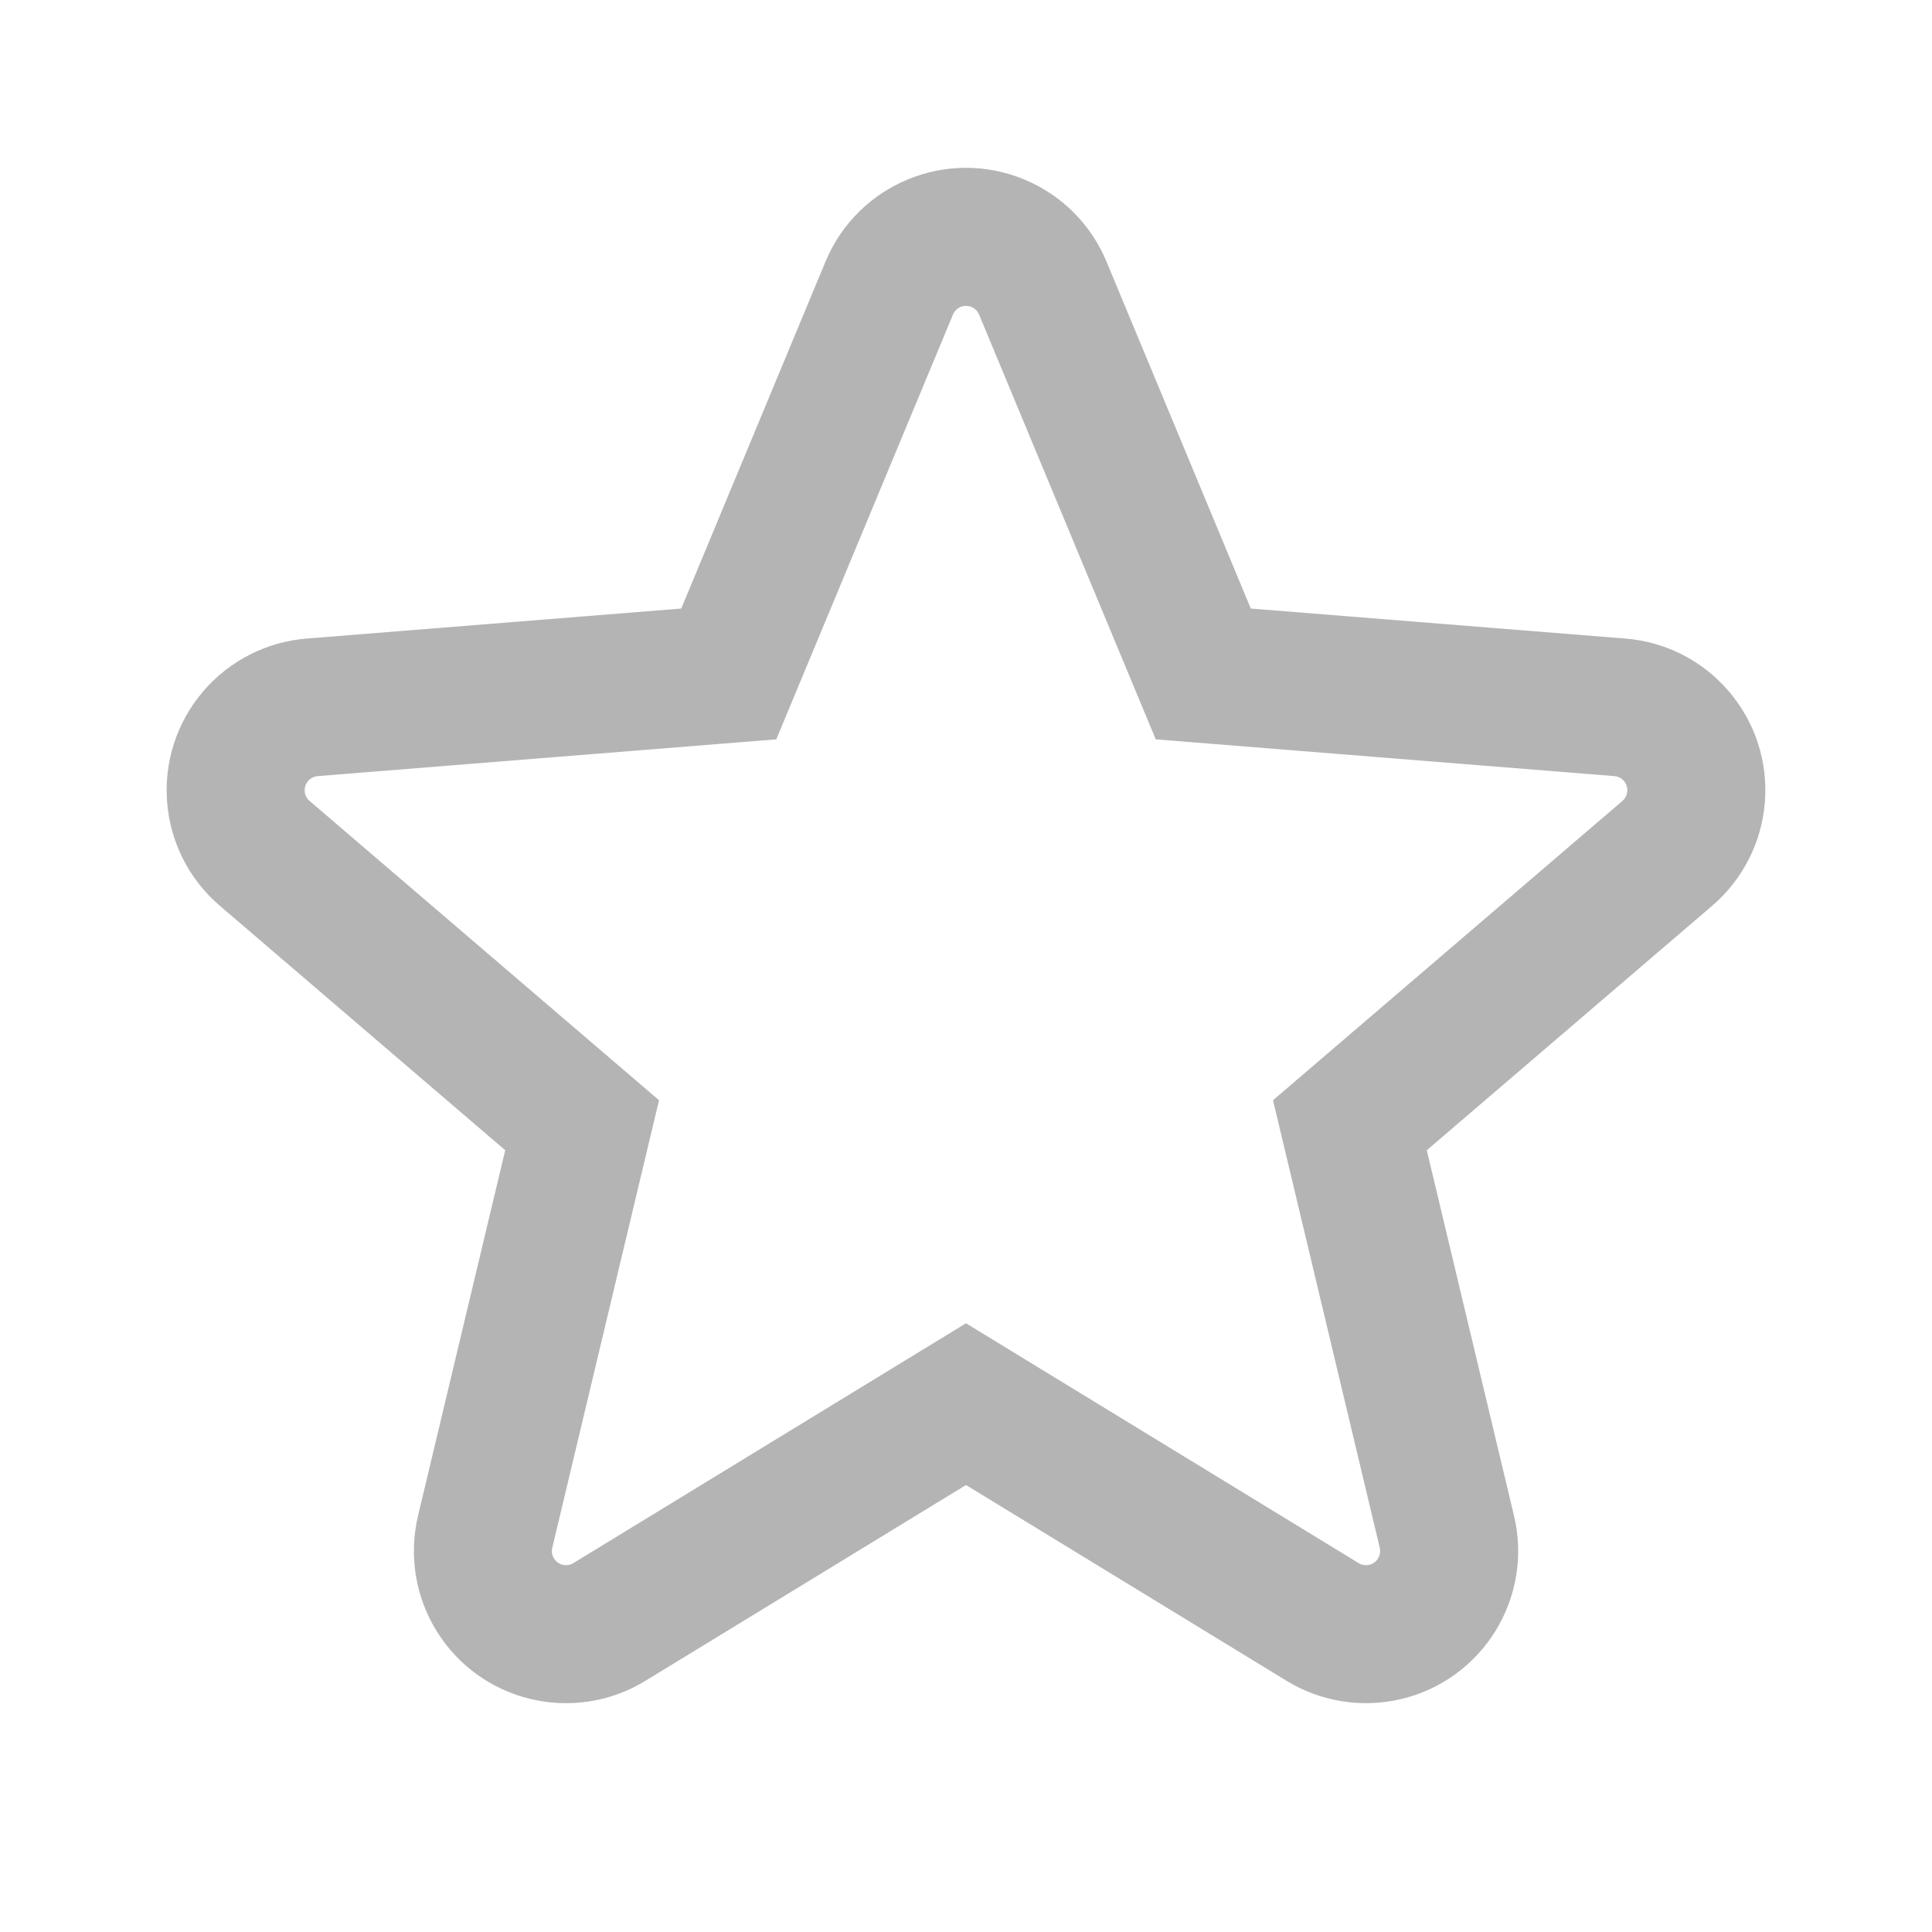 <svg width="56" height="56" viewBox="0 0 56 56" fill="none" xmlns="http://www.w3.org/2000/svg">
<g opacity="0.34">
<path d="M28 38.356L39.38 45.307C39.473 45.364 39.584 45.381 39.689 45.356C39.909 45.304 40.045 45.083 39.993 44.862L36.899 31.891L47.026 23.216C47.108 23.146 47.159 23.046 47.168 22.938C47.186 22.712 47.018 22.514 46.792 22.496L33.5 21.43L28.379 9.118C28.337 9.018 28.258 8.939 28.158 8.897C27.949 8.81 27.709 8.909 27.622 9.118L22.501 21.43L9.208 22.496C9.1 22.505 9 22.556 8.93 22.638C8.782 22.81 8.802 23.069 8.974 23.216L19.102 31.891L16.008 44.862C15.982 44.968 16 45.079 16.057 45.171C16.175 45.364 16.427 45.425 16.62 45.307L28 38.356ZM28 43.044L18.705 48.721C16.627 49.99 13.912 49.335 12.643 47.256C12.036 46.262 11.847 45.068 12.117 43.934L14.644 33.34L6.372 26.254C4.522 24.669 4.307 21.886 5.892 20.036C6.65 19.151 7.727 18.602 8.889 18.509L19.746 17.639L23.928 7.582C24.864 5.333 27.445 4.268 29.694 5.204C30.77 5.651 31.625 6.506 32.072 7.582L36.255 17.639L47.112 18.509C49.539 18.703 51.35 20.829 51.155 23.257C51.062 24.419 50.513 25.496 49.628 26.254L41.356 33.34L43.884 43.934C44.449 46.303 42.986 48.682 40.617 49.247C39.484 49.517 38.29 49.328 37.295 48.721L28 43.044Z" fill="#222222"/>
</g>
</svg>
